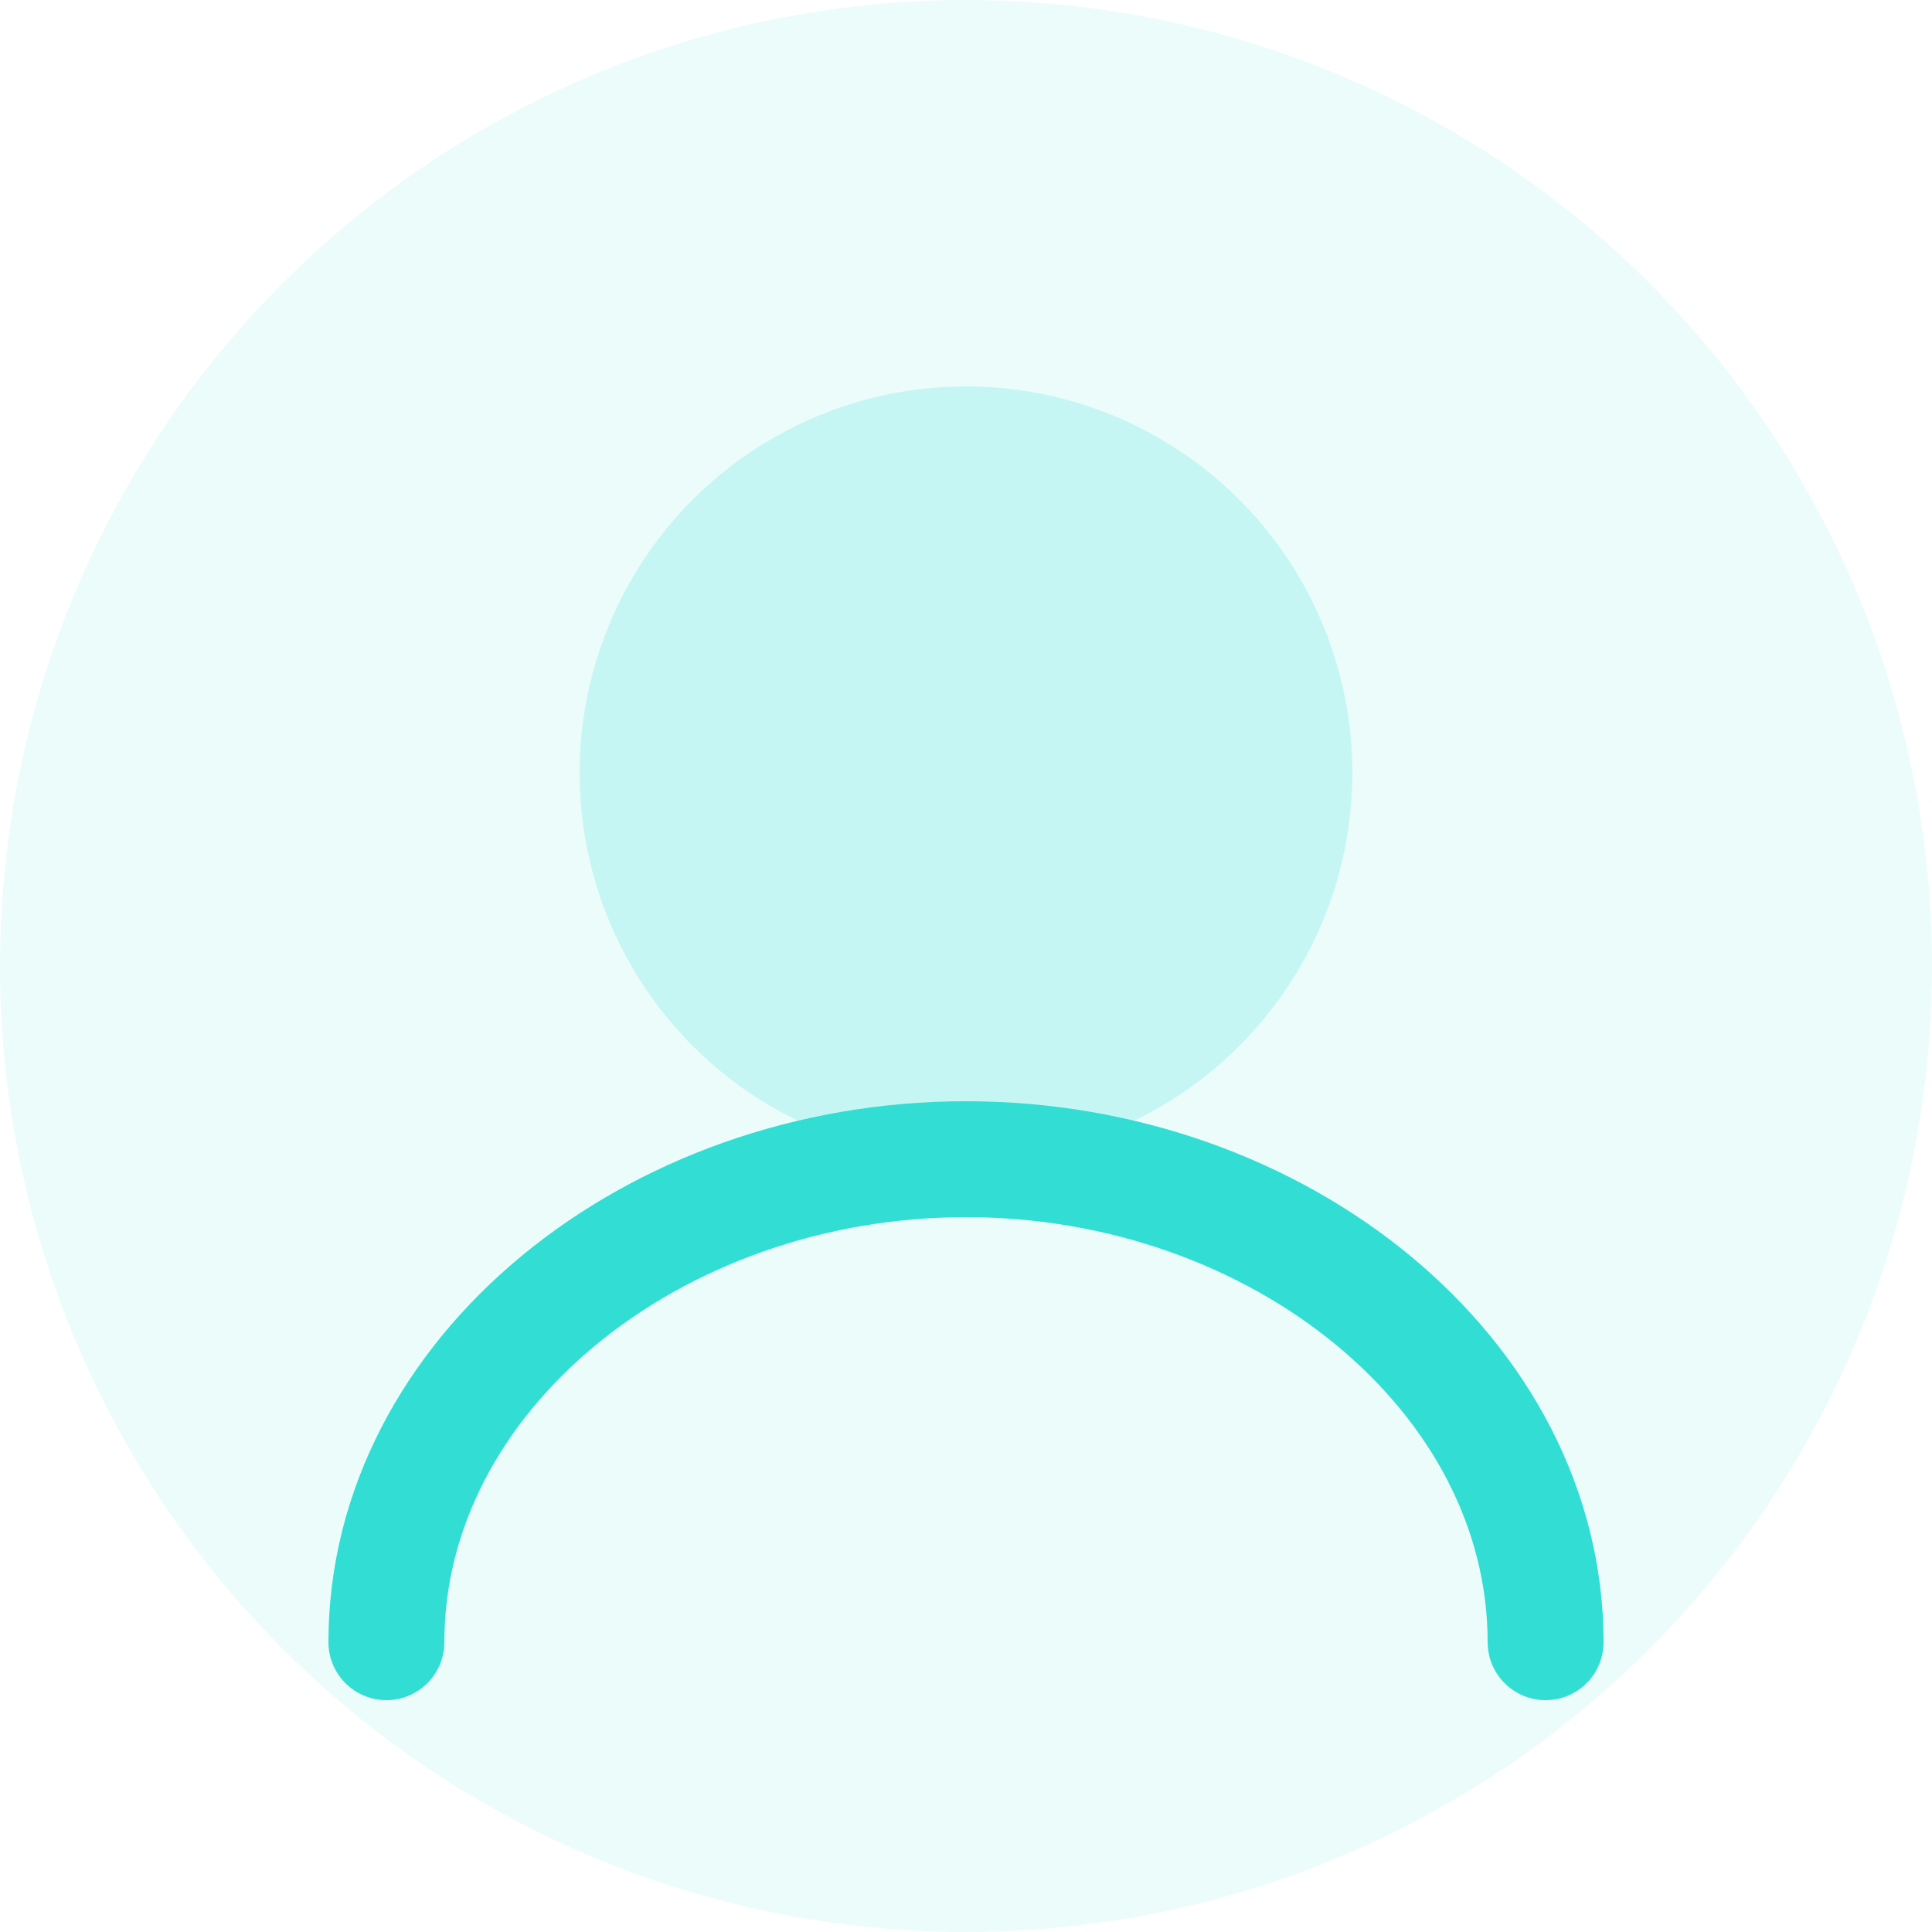 <svg width="200" height="200" viewBox="0 0 200 200" fill="none" xmlns="http://www.w3.org/2000/svg">
  <circle cx="100" cy="100" r="100" fill="#32DDD4" fill-opacity="0.1"/>
  <circle cx="100" cy="80" r="40" fill="#32DDD4" fill-opacity="0.2"/>
  <path d="M160 170C160 142.386 132.5 120 100 120C67.5 120 40 142.386 40 170" stroke="#32DDD4" stroke-width="12" stroke-linecap="round"/>
</svg> 